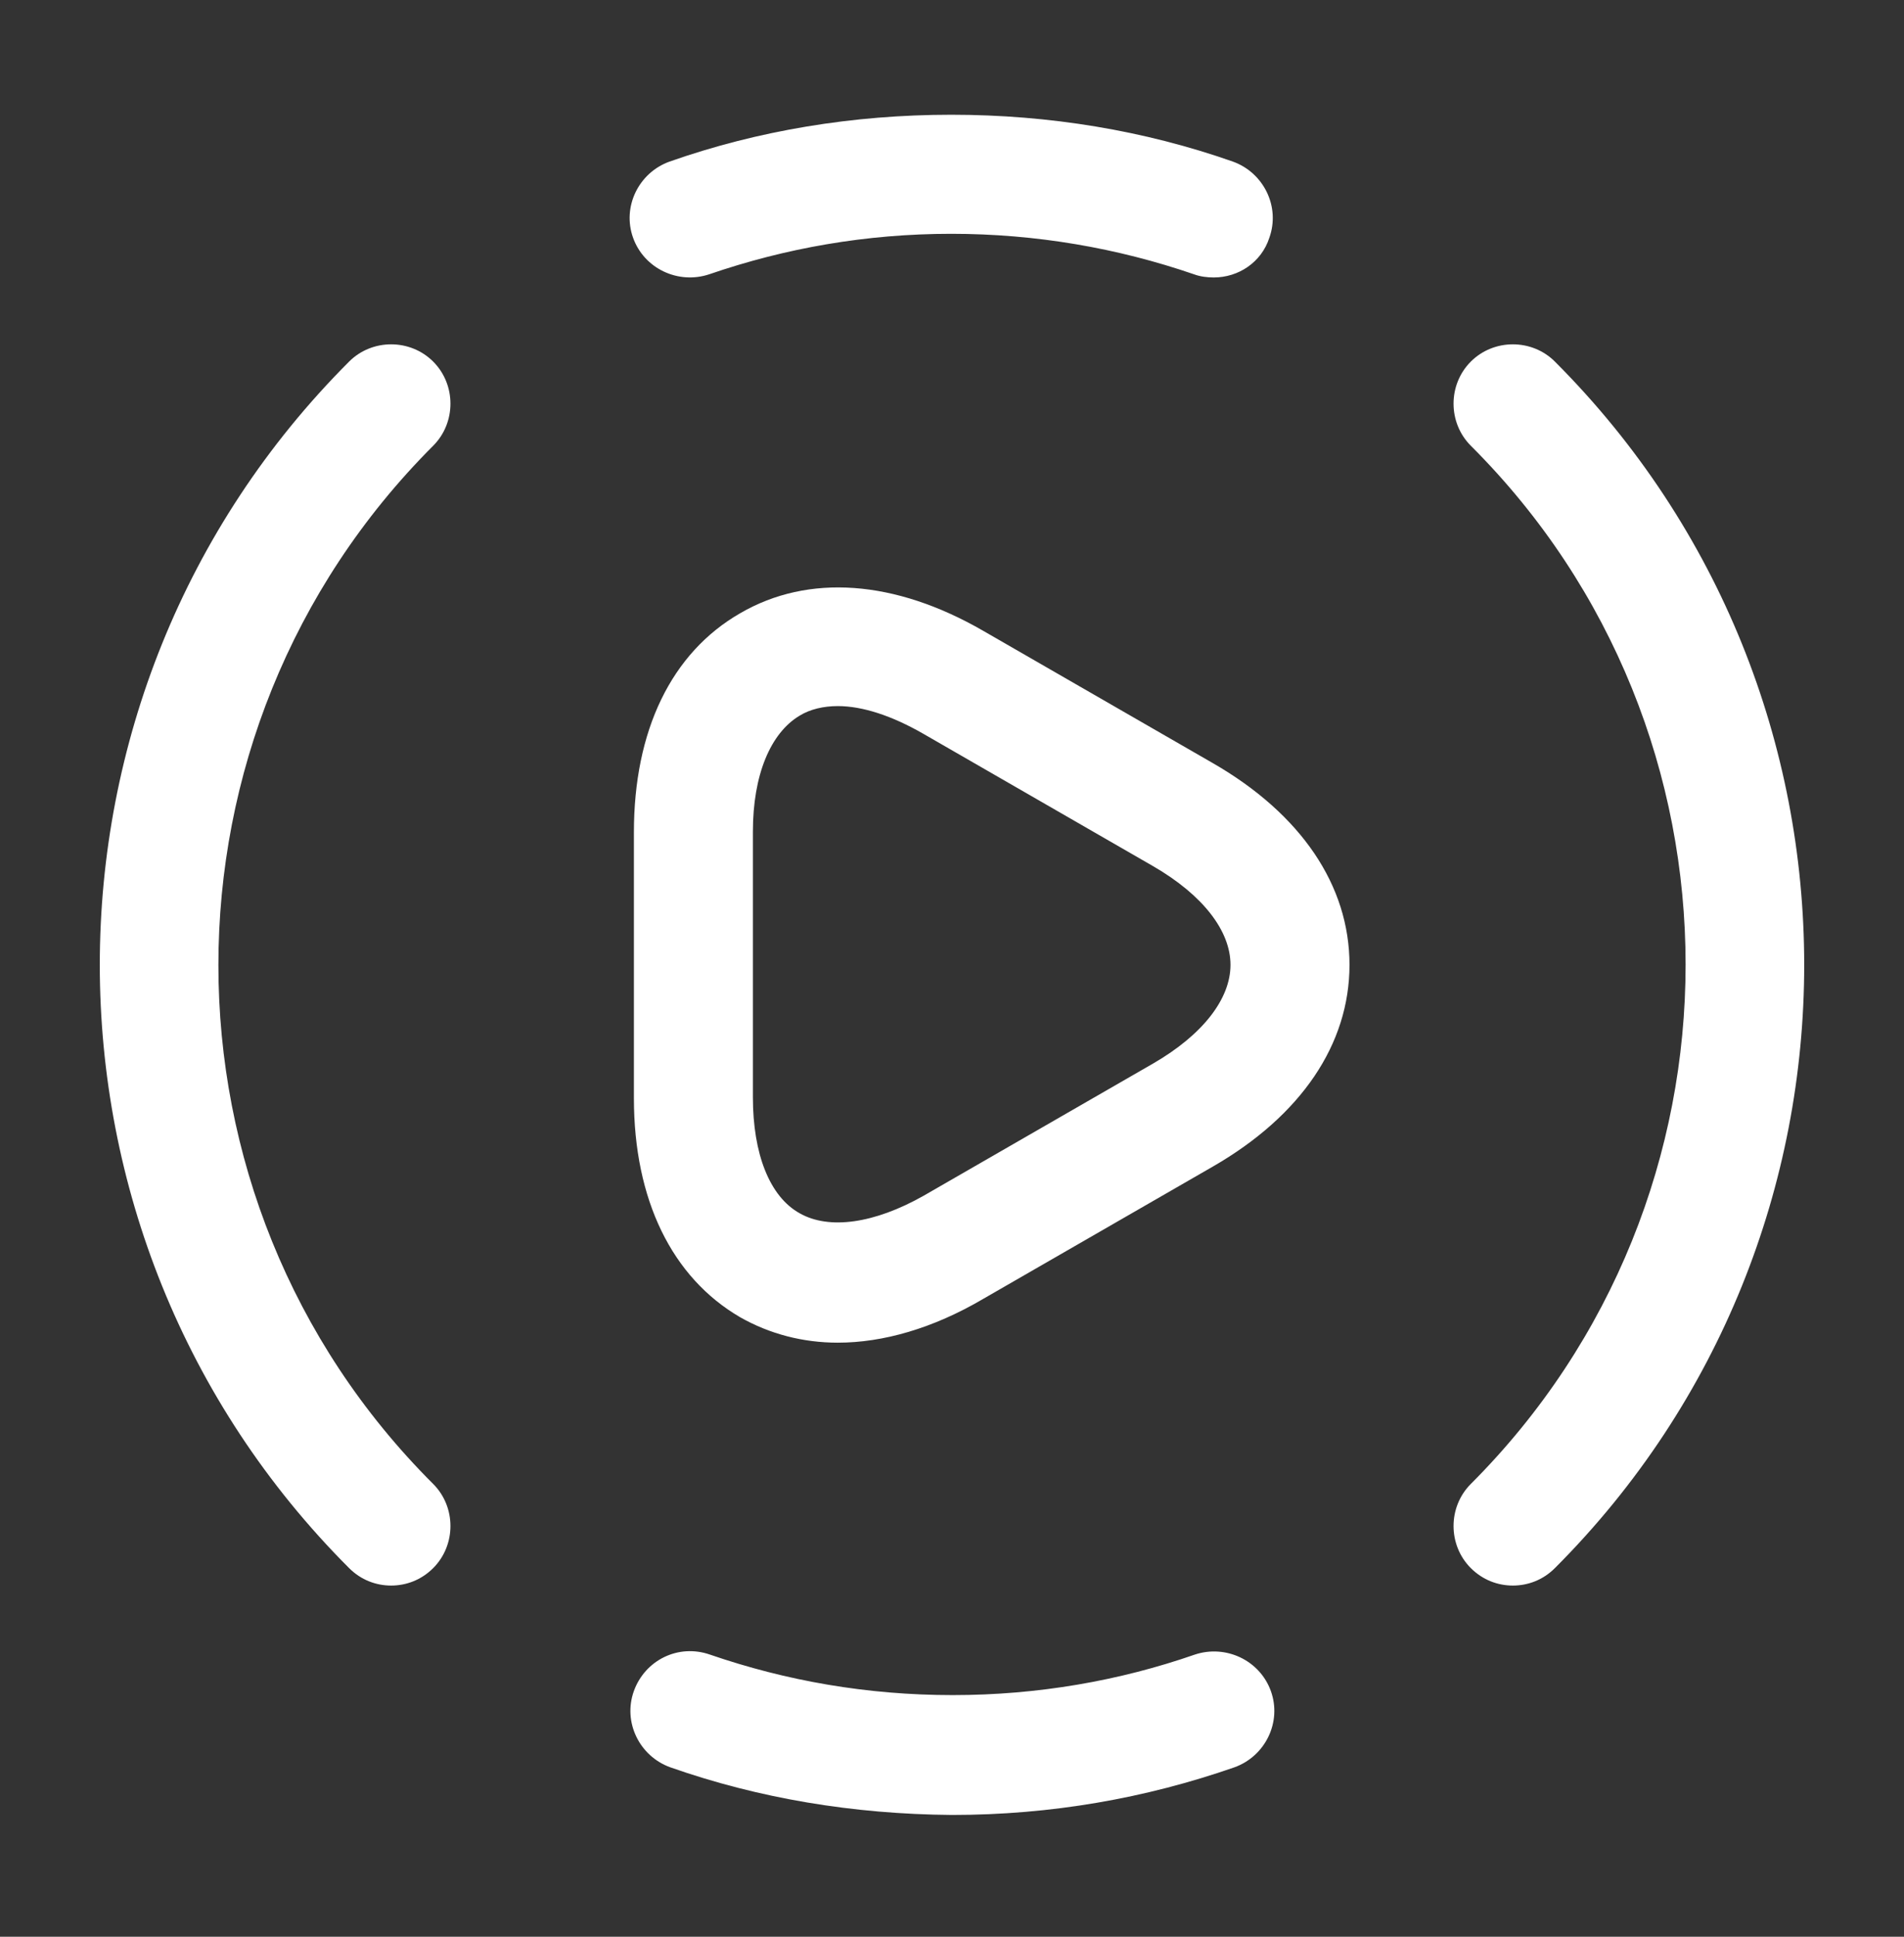 <svg width="60" height="61" viewBox="0 0 60 61" fill="none" xmlns="http://www.w3.org/2000/svg">
<rect x="0" y="0" width="60" height="61" fill="#333333" stroke="none"/>
<path d="M47.674 49.939C47.199 49.939 46.724 49.764 46.349 49.389C45.624 48.664 45.624 47.464 46.349 46.739C55.374 37.714 55.374 23.039 46.349 14.039C45.624 13.314 45.624 12.114 46.349 11.389C47.074 10.664 48.274 10.664 48.999 11.389C59.474 21.864 59.474 38.914 48.999 49.389C48.624 49.764 48.149 49.939 47.674 49.939Z" fill="white"/>
<path d="M12.326 49.939C11.851 49.939 11.376 49.764 11.001 49.389C0.526 38.914 0.526 21.864 11.001 11.389C11.726 10.664 12.926 10.664 13.651 11.389C14.376 12.114 14.376 13.314 13.651 14.039C4.626 23.064 4.626 37.739 13.651 46.739C14.376 47.464 14.376 48.664 13.651 49.389C13.276 49.764 12.801 49.939 12.326 49.939Z" fill="white"/>
<path d="M29.999 57.164C26.874 57.139 23.899 56.639 21.124 55.664C20.149 55.314 19.624 54.239 19.974 53.264C20.324 52.289 21.374 51.764 22.374 52.114C24.774 52.939 27.324 53.389 30.024 53.389C32.699 53.389 35.274 52.939 37.649 52.114C38.624 51.789 39.699 52.289 40.049 53.264C40.399 54.239 39.874 55.314 38.899 55.664C36.099 56.639 33.124 57.164 29.999 57.164Z" fill="white"/>
<path d="M38.25 8.739C38.05 8.739 37.825 8.714 37.625 8.639C35.225 7.814 32.65 7.364 29.975 7.364C27.3 7.364 24.75 7.814 22.35 8.639C21.375 8.964 20.3 8.464 19.95 7.489C19.6 6.514 20.125 5.439 21.1 5.089C23.875 4.114 26.875 3.614 29.975 3.614C33.075 3.614 36.075 4.114 38.85 5.089C39.825 5.439 40.35 6.514 40 7.489C39.75 8.264 39.025 8.739 38.25 8.739Z" fill="white"/>
<path d="M26.401 42.289C25.301 42.289 24.251 42.014 23.326 41.489C21.176 40.239 19.976 37.789 19.976 34.589V26.214C19.976 23.014 21.151 20.564 23.326 19.314C25.476 18.064 28.201 18.264 30.976 19.864L38.226 24.039C41.001 25.639 42.526 27.889 42.526 30.389C42.526 32.889 41.001 35.139 38.226 36.739L30.976 40.914C29.401 41.839 27.826 42.289 26.401 42.289ZM26.401 22.239C25.951 22.239 25.526 22.339 25.201 22.539C24.276 23.089 23.726 24.414 23.726 26.189V34.564C23.726 36.339 24.251 37.689 25.201 38.214C26.126 38.739 27.551 38.539 29.101 37.664L36.351 33.489C37.901 32.589 38.776 31.464 38.776 30.389C38.776 29.314 37.901 28.189 36.351 27.289L29.101 23.114C28.101 22.539 27.176 22.239 26.401 22.239Z" fill="white"/>
</svg>
